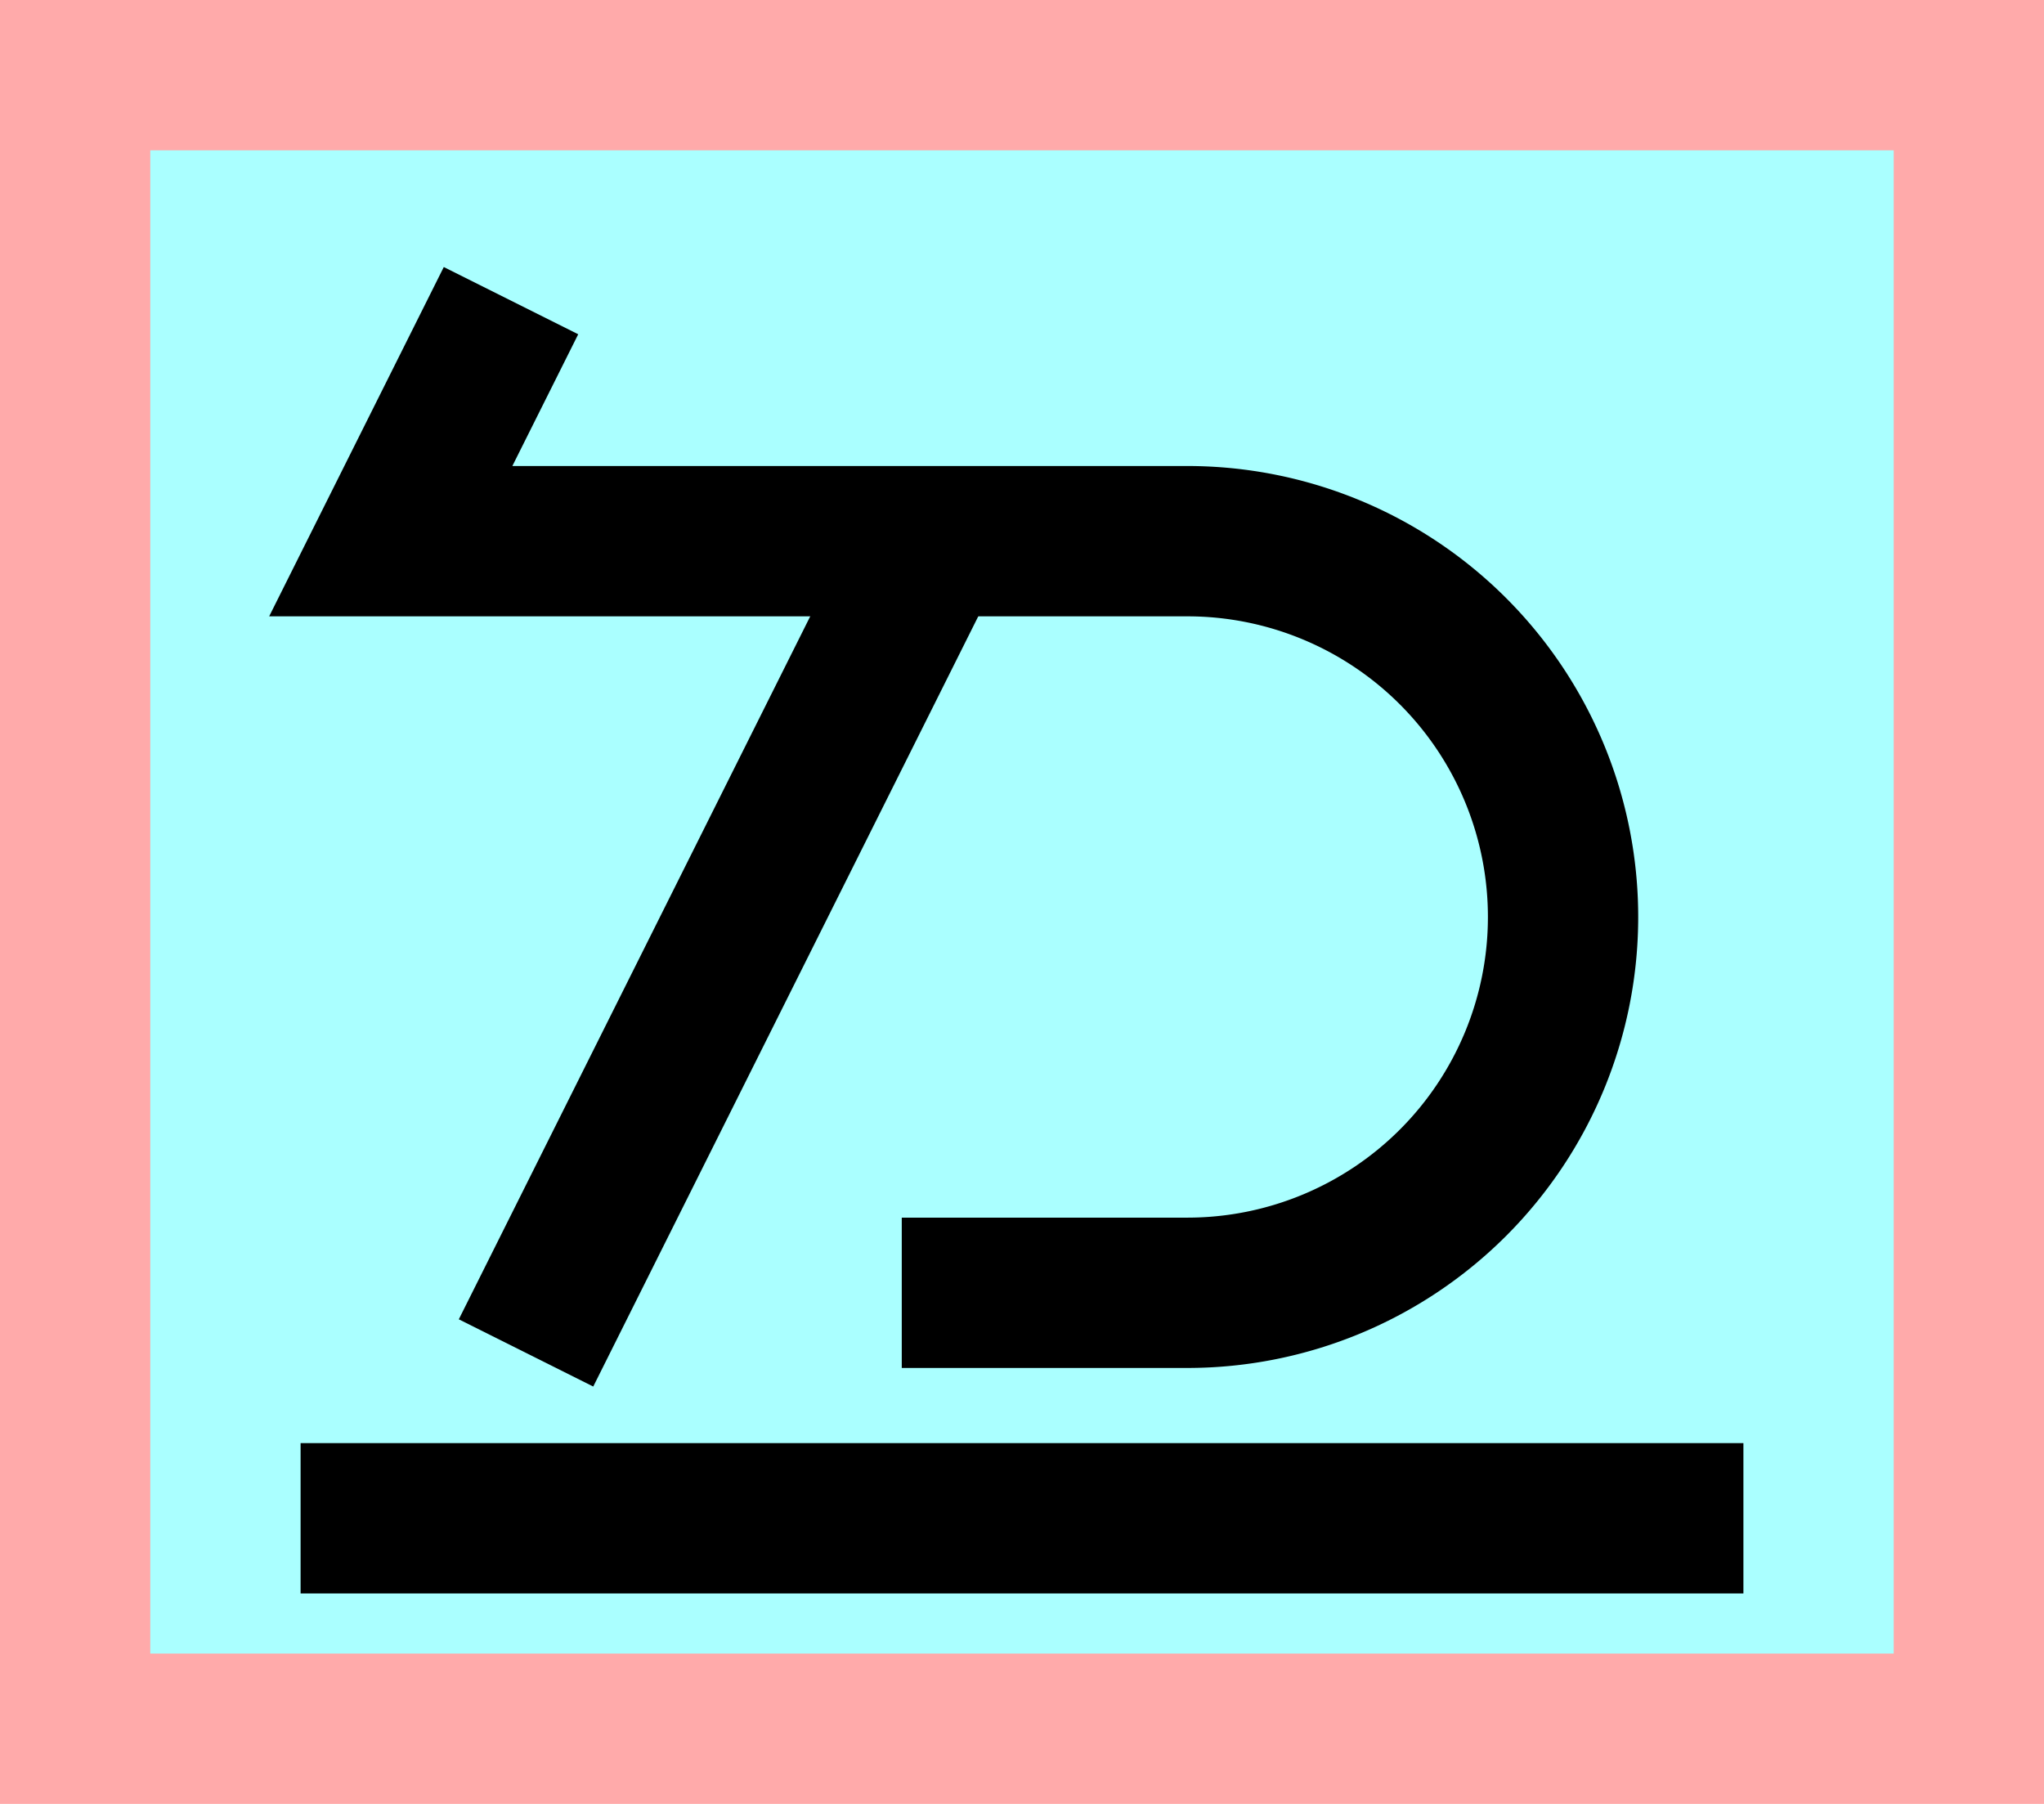 <?xml version="1.0" encoding="UTF-8"?>
<svg width="136mm" height="120mm" version="1.1" viewBox="0 0 136 120" xmlns="http://www.w3.org/2000/svg">
    <path fill="#faa" d="m0 0 h136v120h-136" />
    <path fill="#aff" d="m10 10 h116 v 100 h-116 z" />
    <g stroke="#000" stroke-width="10" fill="none">
        <g id="glyph">
            <path d="m60 86 h 19 a 25 25 0 0 0 0 -50 h -53 l 8 -16"></path>
            <path d="m62 36 -27 54"></path>

            <path d="m20 101h96"></path>
        </g>
    </g>
</svg>